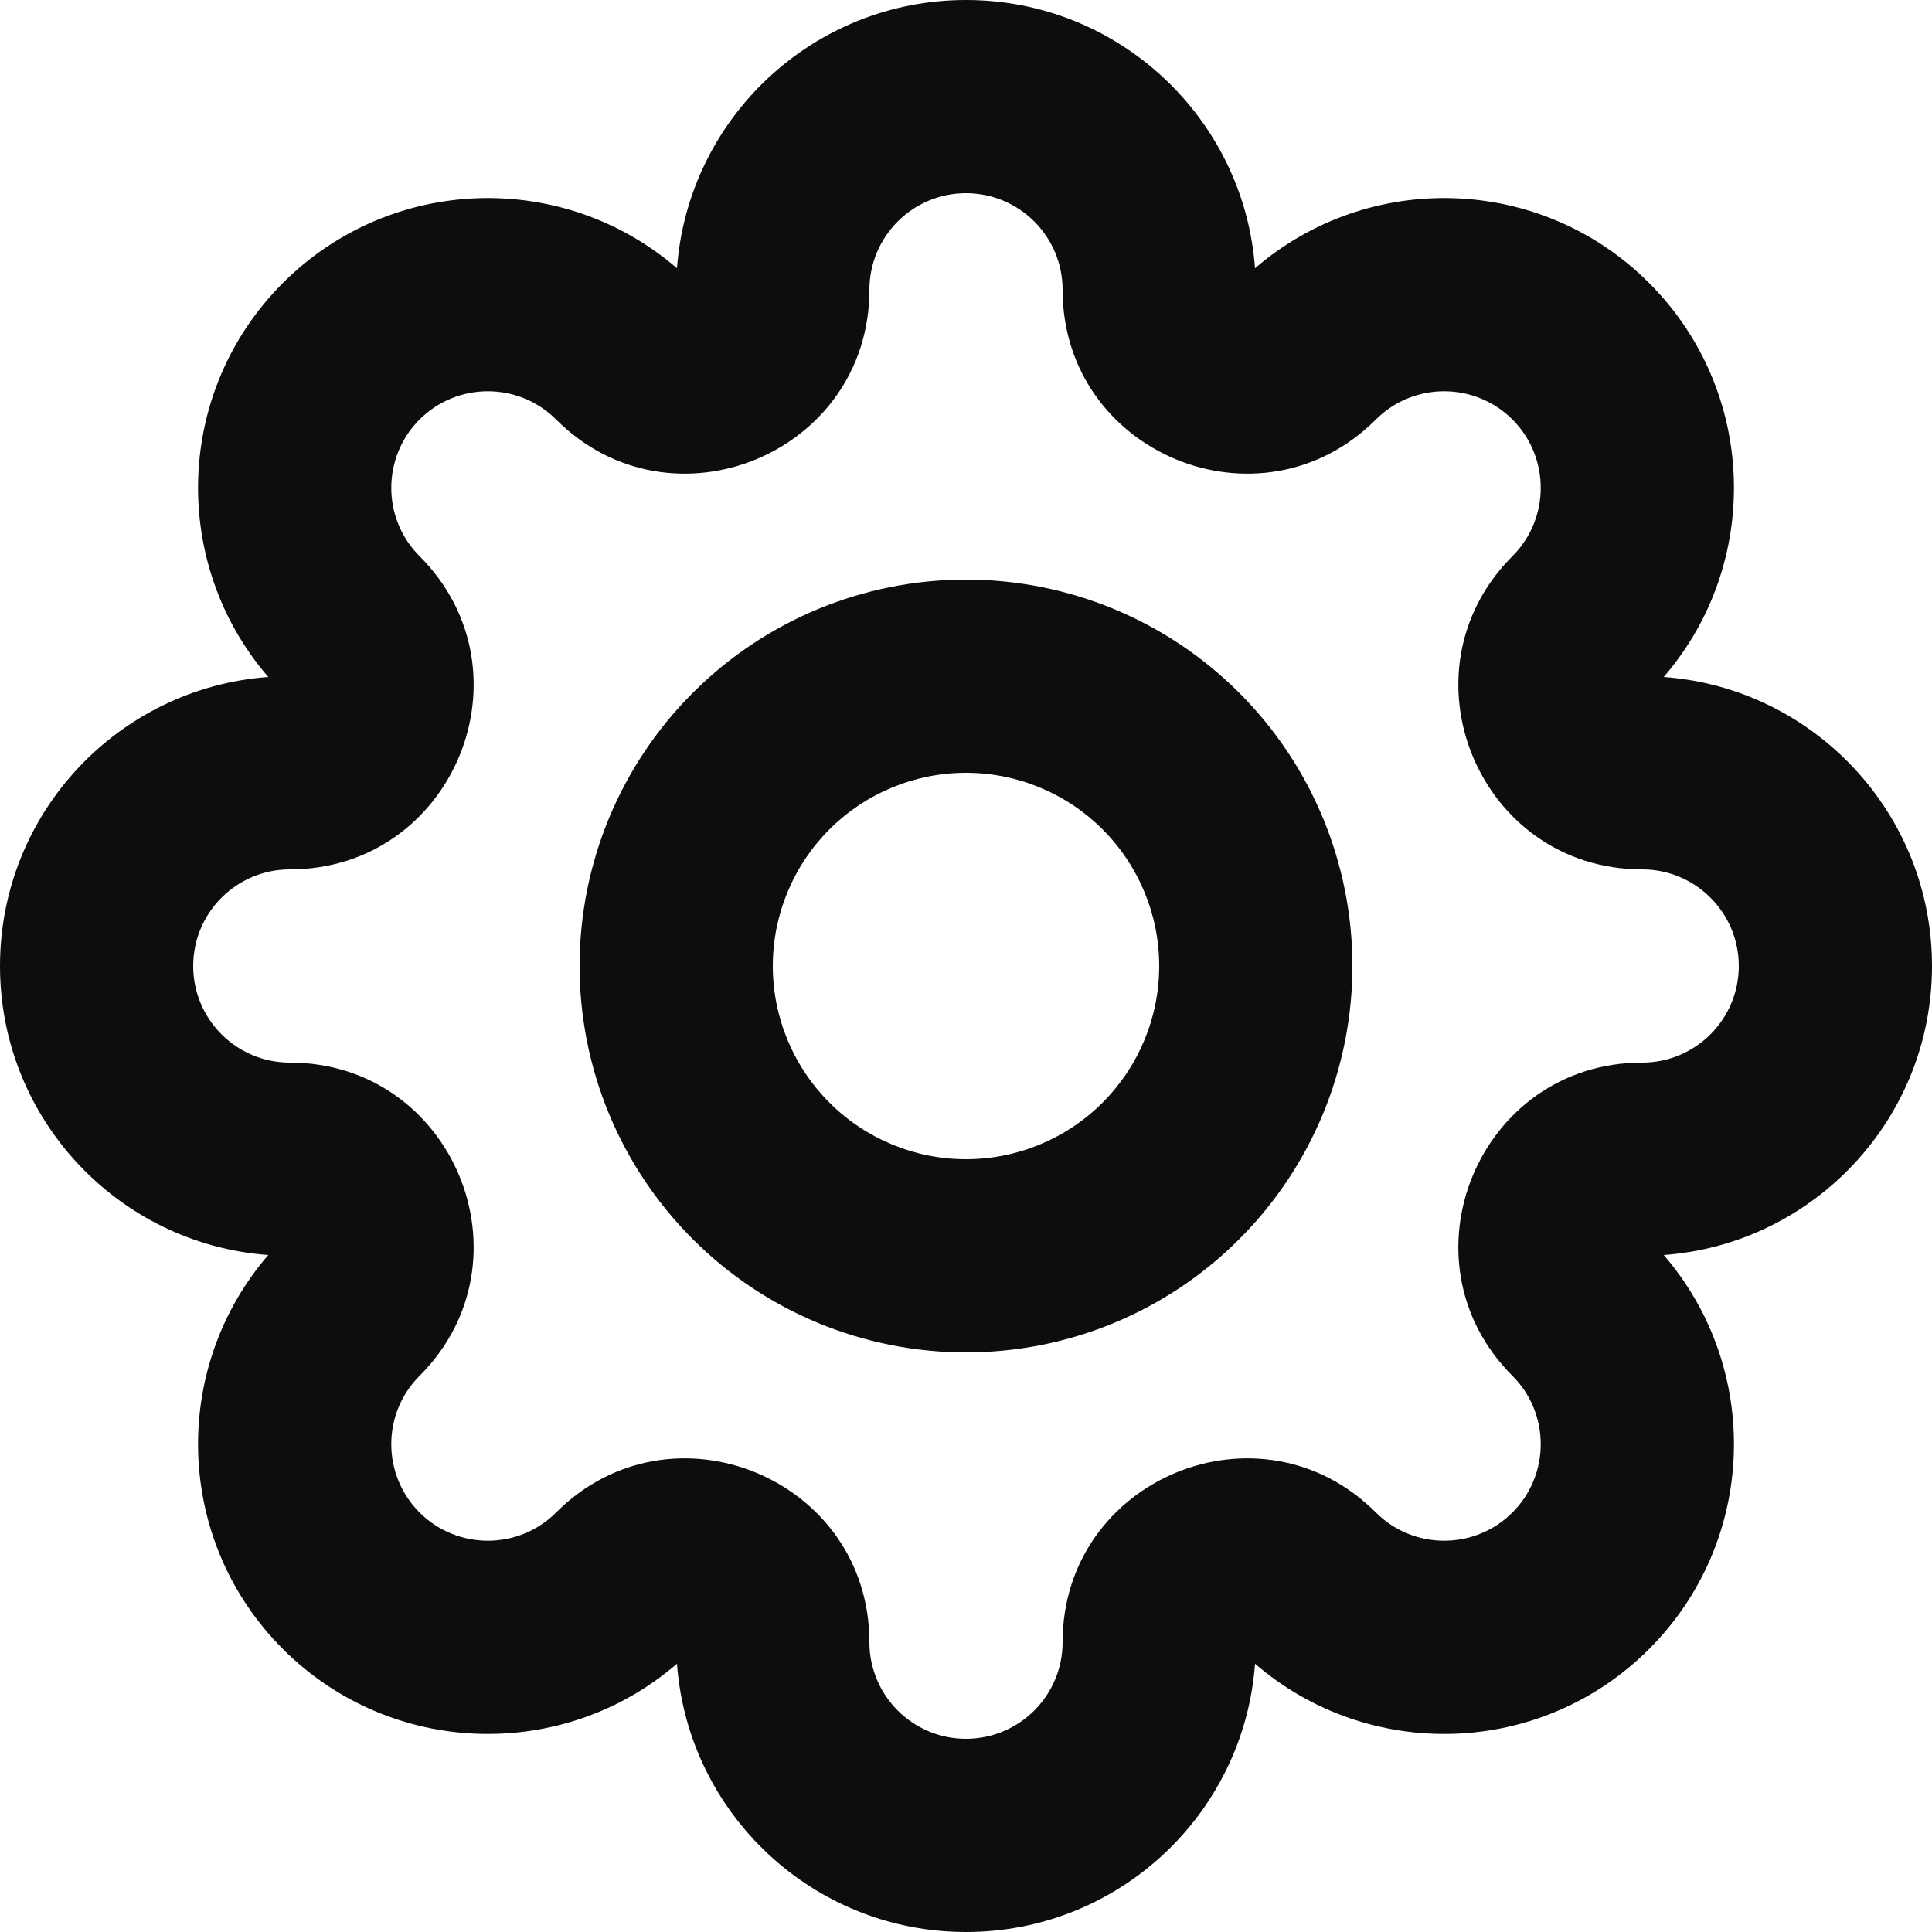 <svg width="20" height="20" viewBox="0 0 20 20" fill="none" xmlns="http://www.w3.org/2000/svg">
<path d="M10 2C9.448 2 9 2.448 9 3C9 4.692 6.954 5.54 5.757 4.343C5.367 3.953 4.734 3.953 4.343 4.343C3.953 4.734 3.953 5.367 4.343 5.757C5.54 6.954 4.692 9 3 9C2.448 9 2 9.448 2 10C2 10.552 2.448 11 3 11C4.692 11 5.54 13.046 4.343 14.243C3.953 14.633 3.953 15.266 4.343 15.657C4.734 16.047 5.367 16.047 5.757 15.657C6.954 14.46 9 15.308 9 17C9 17.552 9.448 18 10 18C10.552 18 11 17.552 11 17C11 15.308 13.046 14.46 14.243 15.657C14.633 16.047 15.266 16.047 15.657 15.657C16.047 15.266 16.047 14.633 15.657 14.243C14.46 13.046 15.308 11 17 11C17.552 11 18 10.552 18 10C18 9.448 17.552 9 17 9C15.308 9 14.46 6.954 15.657 5.757C16.047 5.367 16.047 4.734 15.657 4.343C15.266 3.953 14.633 3.953 14.243 4.343C13.046 5.54 11 4.692 11 3C11 2.448 10.552 2 10 2ZM7.008 2.777C7.122 1.224 8.418 0 10 0C11.582 0 12.878 1.224 12.992 2.777C14.17 1.76 15.953 1.81 17.071 2.929C18.19 4.047 18.24 5.83 17.223 7.008C18.776 7.122 20 8.418 20 10C20 11.582 18.776 12.878 17.223 12.992C18.24 14.17 18.19 15.953 17.071 17.071C15.953 18.19 14.171 18.24 12.992 17.223C12.878 18.776 11.582 20 10 20C8.418 20 7.122 18.776 7.008 17.223C5.83 18.24 4.047 18.19 2.929 17.071C1.81 15.953 1.76 14.17 2.777 12.992C1.224 12.878 0 11.582 0 10C0 8.418 1.224 7.122 2.777 7.008C1.76 5.83 1.81 4.047 2.929 2.929C4.048 1.81 5.83 1.76 7.008 2.777Z" fill="#0D0D0D"/>
<path d="M10 8C9.47 8 8.961 8.211 8.586 8.586C8.211 8.961 8 9.47 8 10C8 10.53 8.211 11.039 8.586 11.414C8.961 11.789 9.47 12 10 12C10.53 12 11.039 11.789 11.414 11.414C11.789 11.039 12 10.53 12 10C12 9.47 11.789 8.961 11.414 8.586C11.039 8.211 10.53 8 10 8ZM7.172 7.172C7.922 6.421 8.939 6 10 6C11.061 6 12.078 6.421 12.828 7.172C13.579 7.922 14 8.939 14 10C14 11.061 13.579 12.078 12.828 12.828C12.078 13.579 11.061 14 10 14C8.939 14 7.922 13.579 7.172 12.828C6.421 12.078 6 11.061 6 10C6 8.939 6.421 7.922 7.172 7.172Z" fill="#0D0D0D"/>
</svg>

